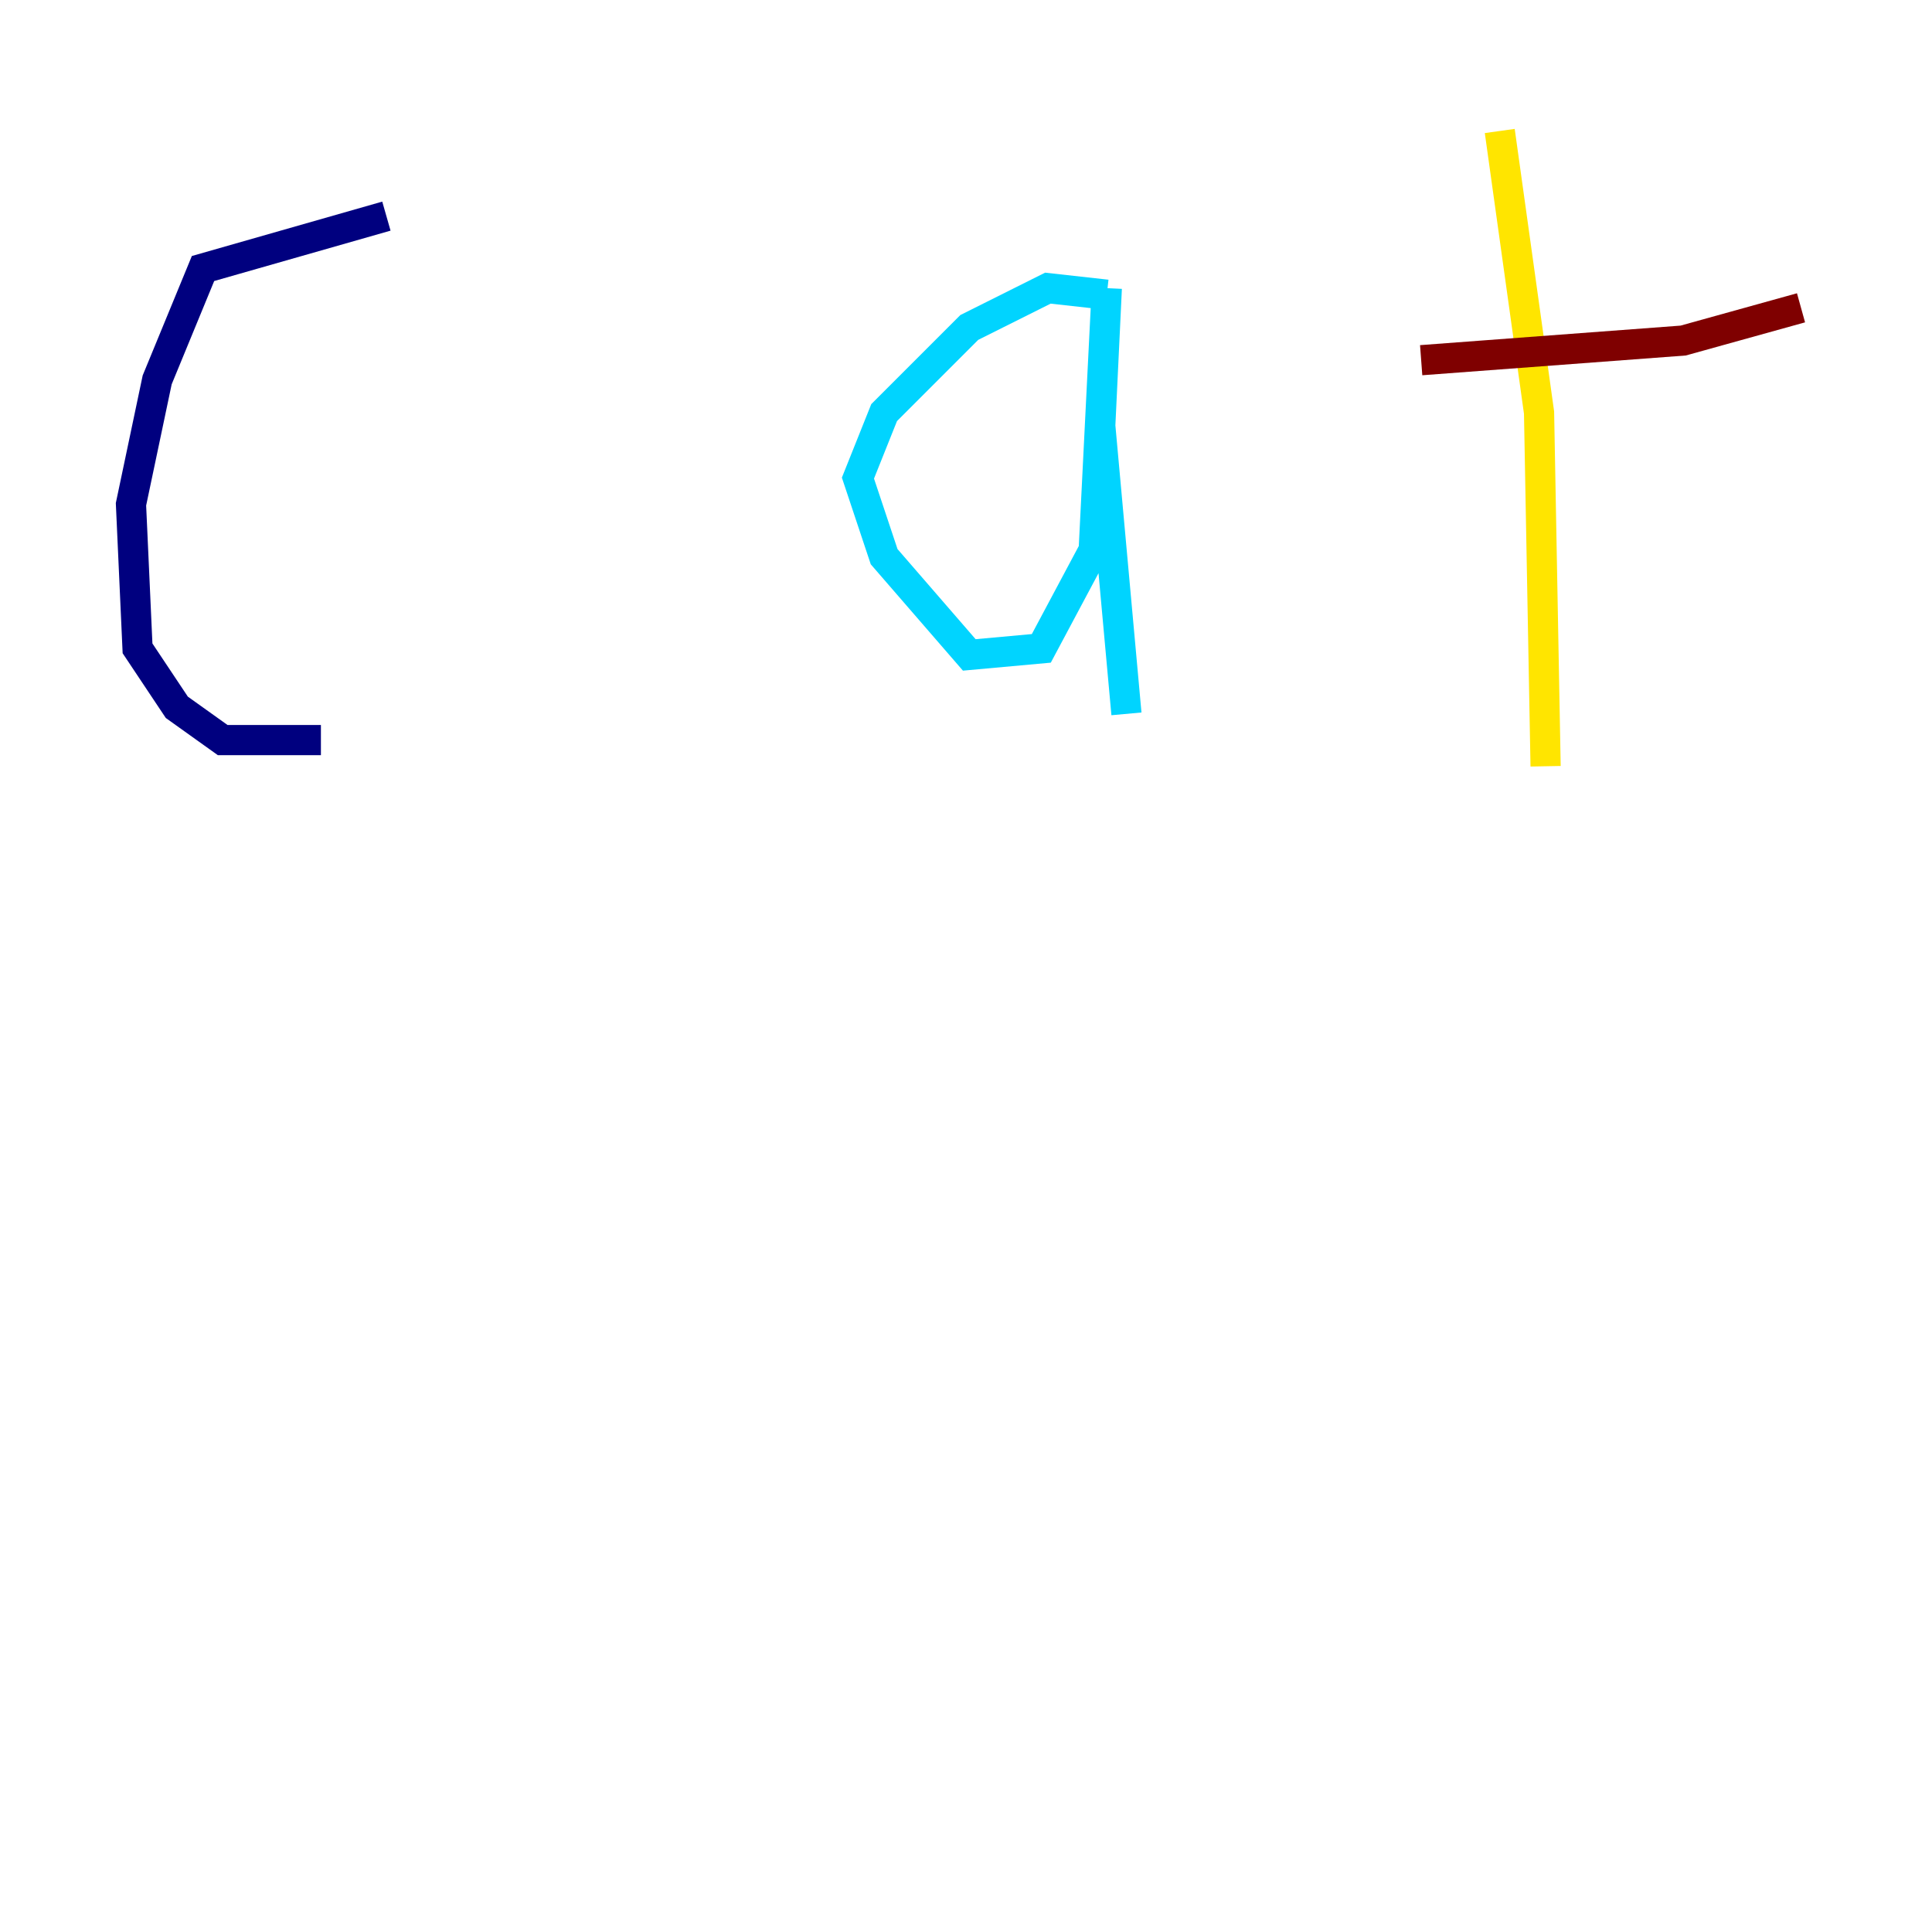 <?xml version="1.0" encoding="utf-8" ?>
<svg baseProfile="tiny" height="128" version="1.2" viewBox="0,0,128,128" width="128" xmlns="http://www.w3.org/2000/svg" xmlns:ev="http://www.w3.org/2001/xml-events" xmlns:xlink="http://www.w3.org/1999/xlink"><defs /><polyline fill="none" points="25.6,14.319 13.451,17.79 10.414,25.166 8.678,33.41 9.112,42.956 11.715,46.861 14.752,49.031 21.261,49.031" stroke="#00007f" stroke-width="2" /><polyline fill="none" points="73.329,19.525 69.424,19.091 64.217,21.695 58.576,27.336 56.841,31.675 58.576,36.881 64.217,43.39 68.99,42.956 72.461,36.447 73.329,19.091 72.895,28.203 74.63,47.295" stroke="#00d4ff" stroke-width="2" /><polyline fill="none" points="99.363,8.678 101.966,27.336 102.4,50.766" stroke="#ffe500" stroke-width="2" /><polyline fill="none" points="94.156,23.864 111.512,22.563 119.322,20.393" stroke="#7f0000" stroke-width="2" /></svg>
